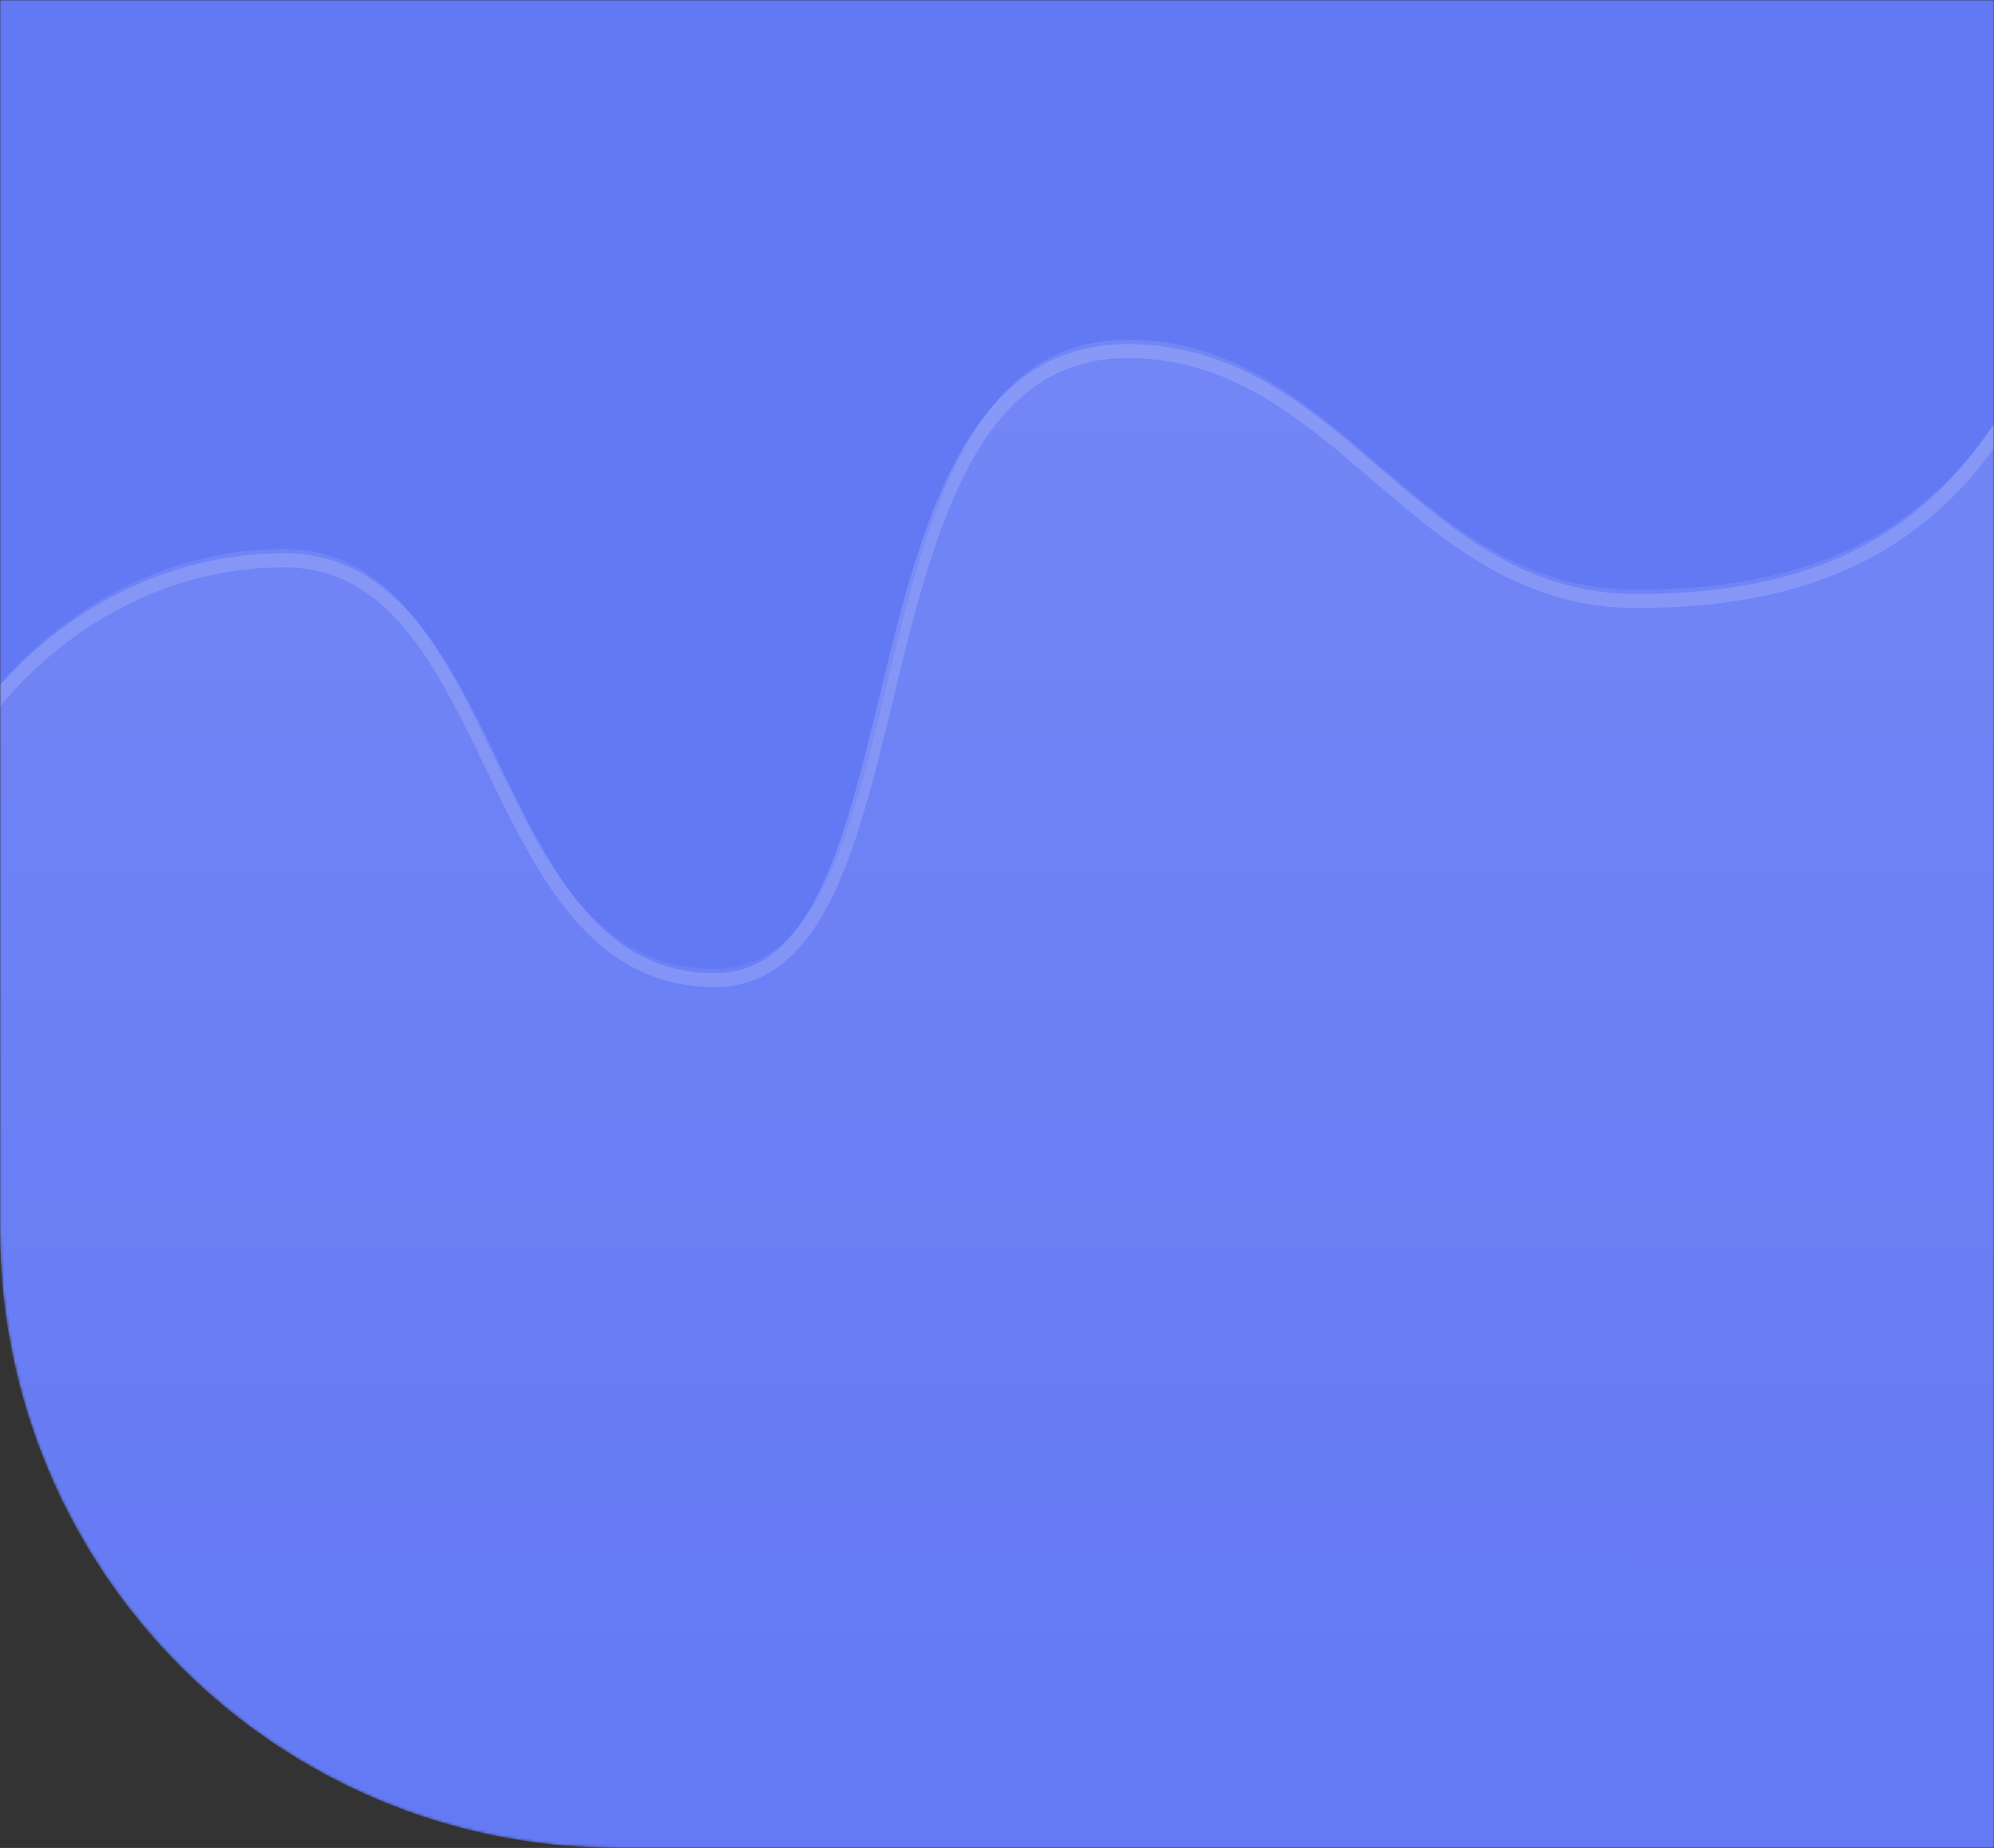 <svg width="710" height="658" viewBox="0 0 710 658" fill="none" xmlns="http://www.w3.org/2000/svg">
<rect x="0" y="0" width="710" height="658" fill="#333333" stroke="none"/>
<mask id="mask0" mask-type="alpha" maskUnits="userSpaceOnUse" x="0" y="0" width="710" height="658">
<path d="M0 0H710V658H220C98.497 658 0 559.503 0 438V0Z" fill="url(#paint0_linear)"/>
</mask>
<g mask="url(#mask0)">
<path d="M0 0H710V658H220C98.497 658 0 559.503 0 438V0Z" fill="#6379F4"/>
<path d="M101.017 195.5C19.915 195.5 -46.559 275.218 -31.983 355V715H732.517V108C704.211 179.608 659.517 210 582.517 210C503.749 210 477.017 121 401.517 121C296.885 121 333.517 345 254.517 345C170.839 345 180.017 195.5 101.017 195.5Z" fill="url(#paint1_linear)" fill-opacity="0.5"/>
<path d="M-31.983 359C-46.559 279.218 19.915 199.5 101.017 199.5C180.017 199.5 170.839 349 254.517 349C333.517 349 296.885 125 401.517 125C477.017 125 503.749 214 582.517 214C659.517 214 704.211 183.608 732.517 112" stroke="white" stroke-opacity="0.15" stroke-width="5"/>
</g>
<defs>
<linearGradient id="paint0_linear" x1="355" y1="0" x2="355" y2="658" gradientUnits="userSpaceOnUse">
<stop stop-color="#4927F2"/>
<stop offset="1" stop-color="#444AB1"/>
</linearGradient>
<linearGradient id="paint1_linear" x1="349.259" y1="108" x2="349" y2="681.5" gradientUnits="userSpaceOnUse">
<stop stop-color="white" stop-opacity="0.2"/>
<stop offset="1" stop-color="white" stop-opacity="0"/>
</linearGradient>
</defs>
</svg>
